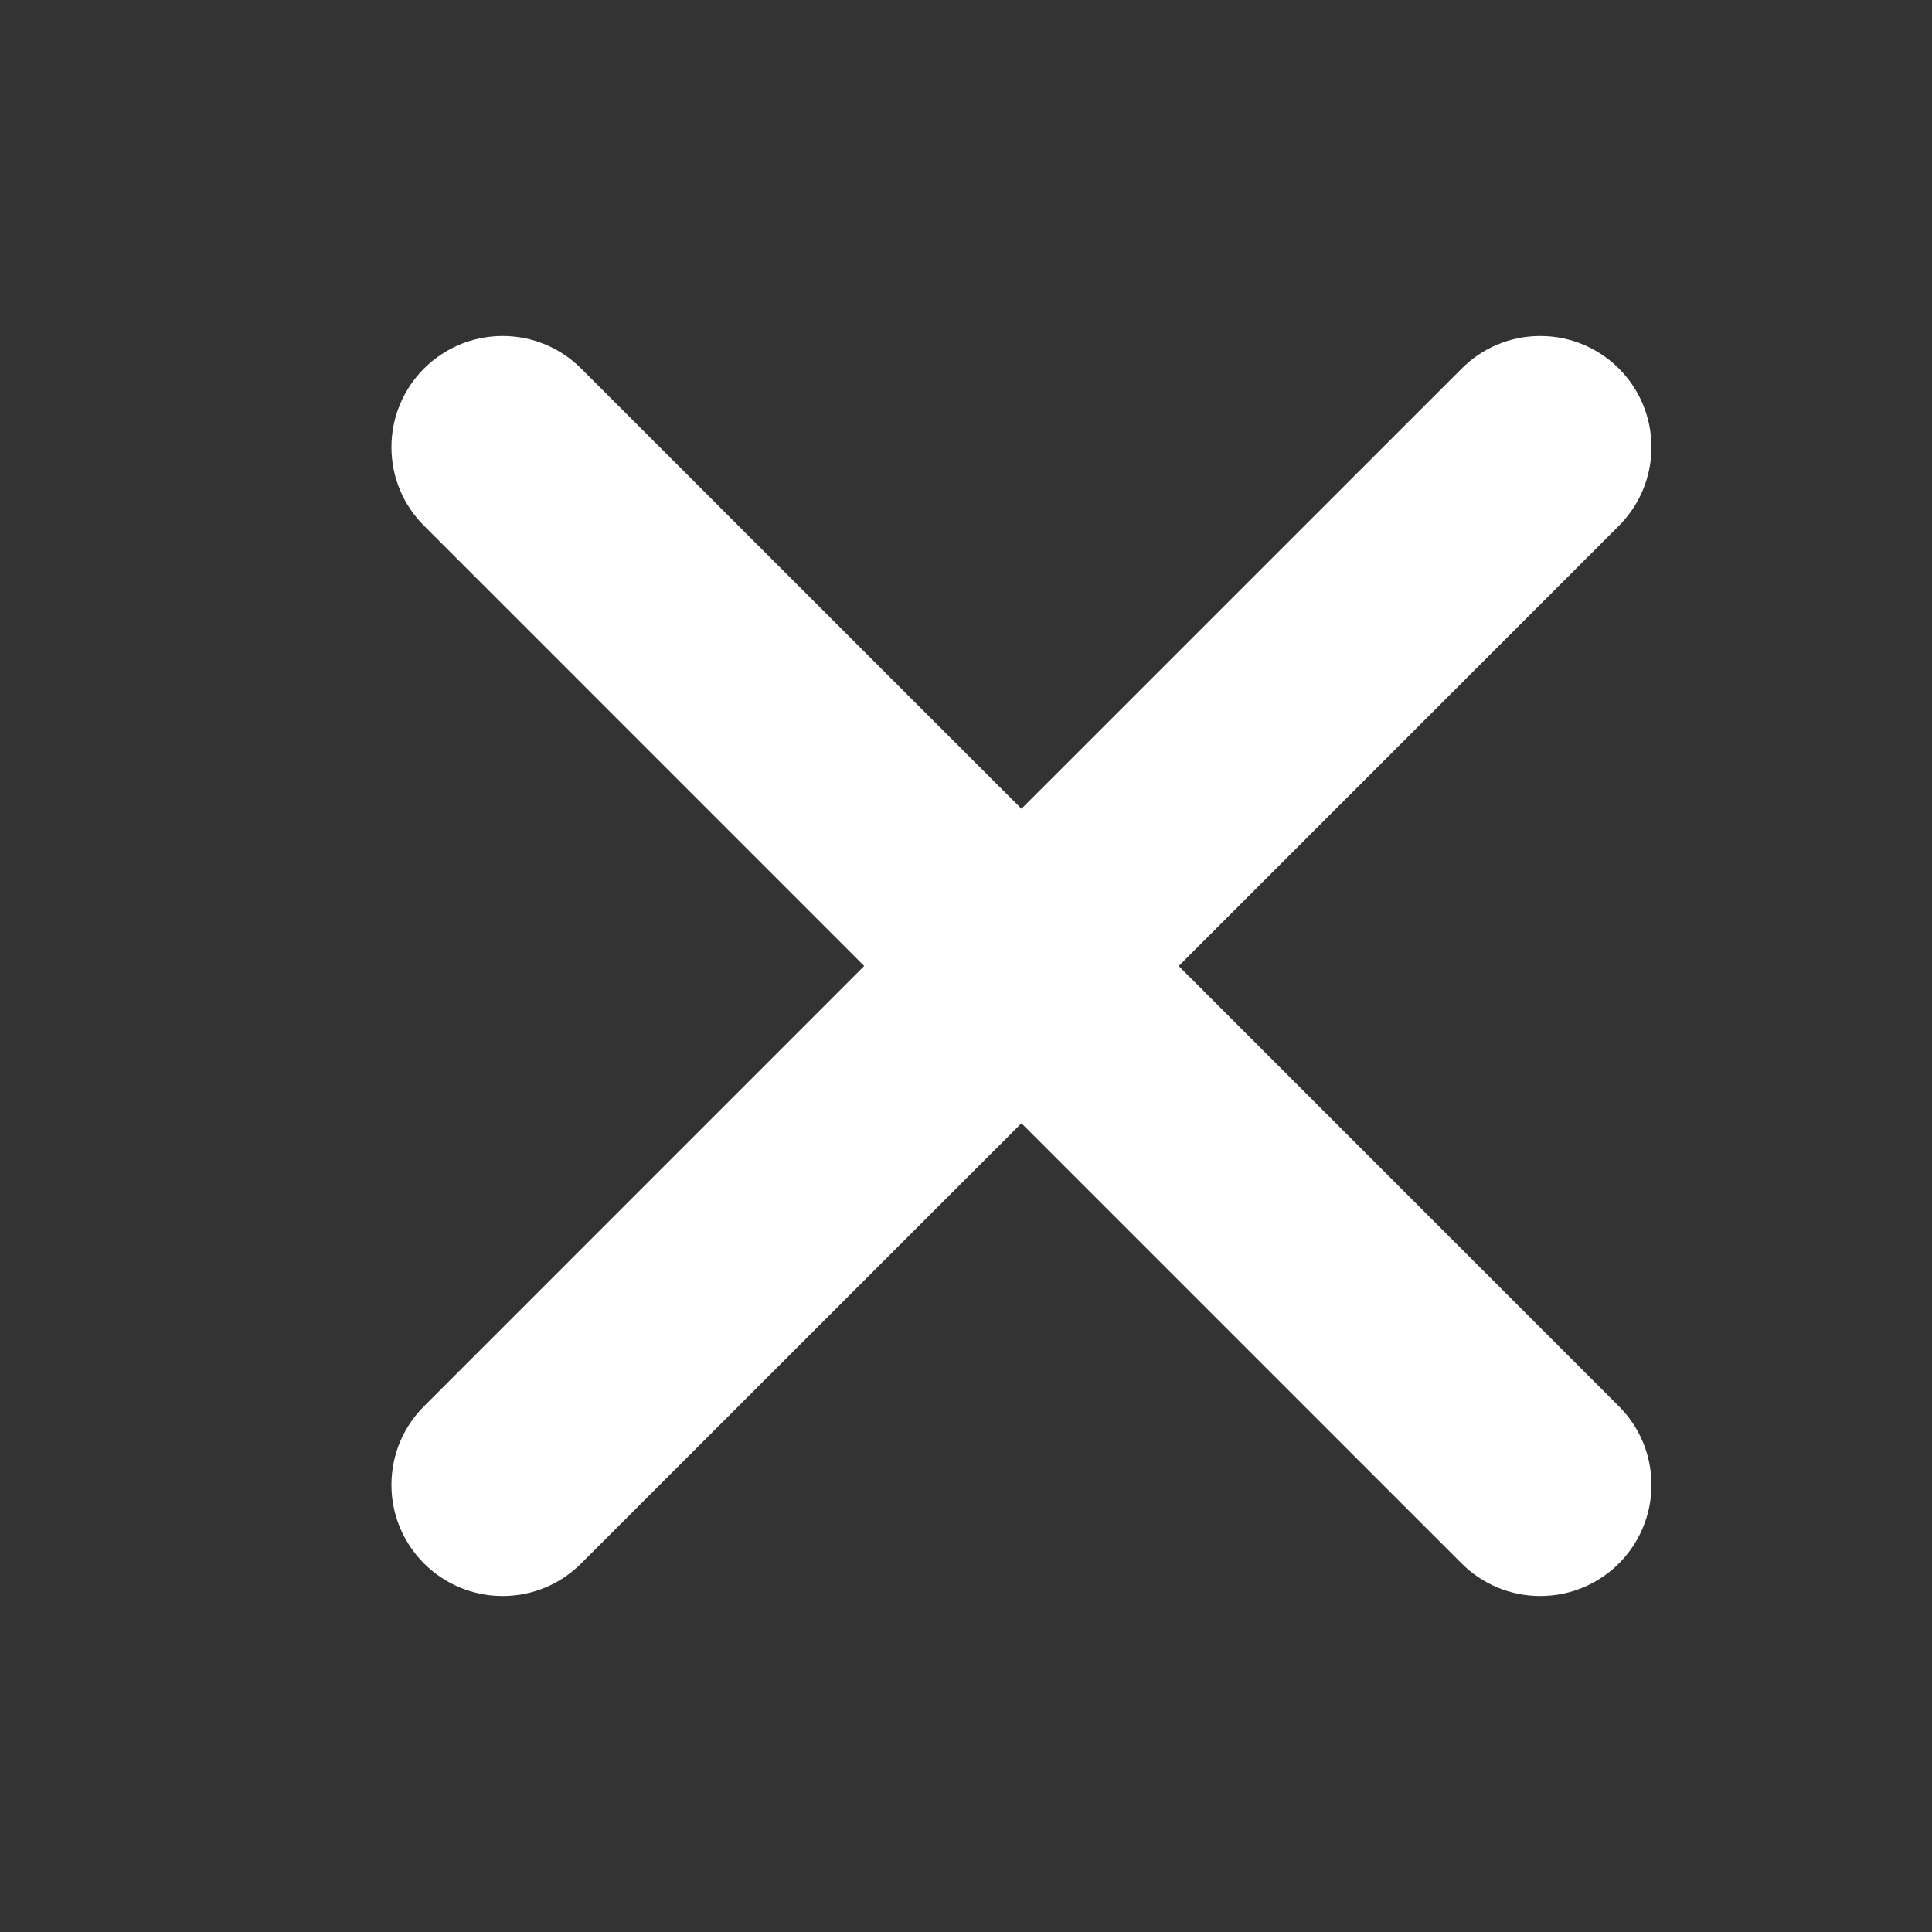 <svg width="23" height="23" viewBox="0 0 23 23" fill="none" xmlns="http://www.w3.org/2000/svg">
<rect x="0" y="0" width="23" height="23" fill="#333333" stroke="none"/>
<path d="M14.032 11.5L19.273 6.259C19.512 6.02 19.66 5.689 19.66 5.324C19.66 4.592 19.068 4 18.337 4C17.971 4 17.64 4.148 17.401 4.388L12.16 9.628L6.919 4.388C6.68 4.148 6.349 4 5.984 4C5.253 4 4.66 4.592 4.66 5.324C4.66 5.689 4.808 6.02 5.048 6.259L10.288 11.5L5.048 16.741C4.808 16.98 4.66 17.311 4.66 17.677C4.66 18.408 5.253 19 5.984 19C6.349 19 6.68 18.852 6.919 18.612L12.16 13.372L17.401 18.613C17.64 18.852 17.971 19 18.337 19C19.068 19 19.66 18.408 19.66 17.677C19.66 17.311 19.512 16.98 19.272 16.741L14.032 11.5Z" fill="white"/>
</svg>
